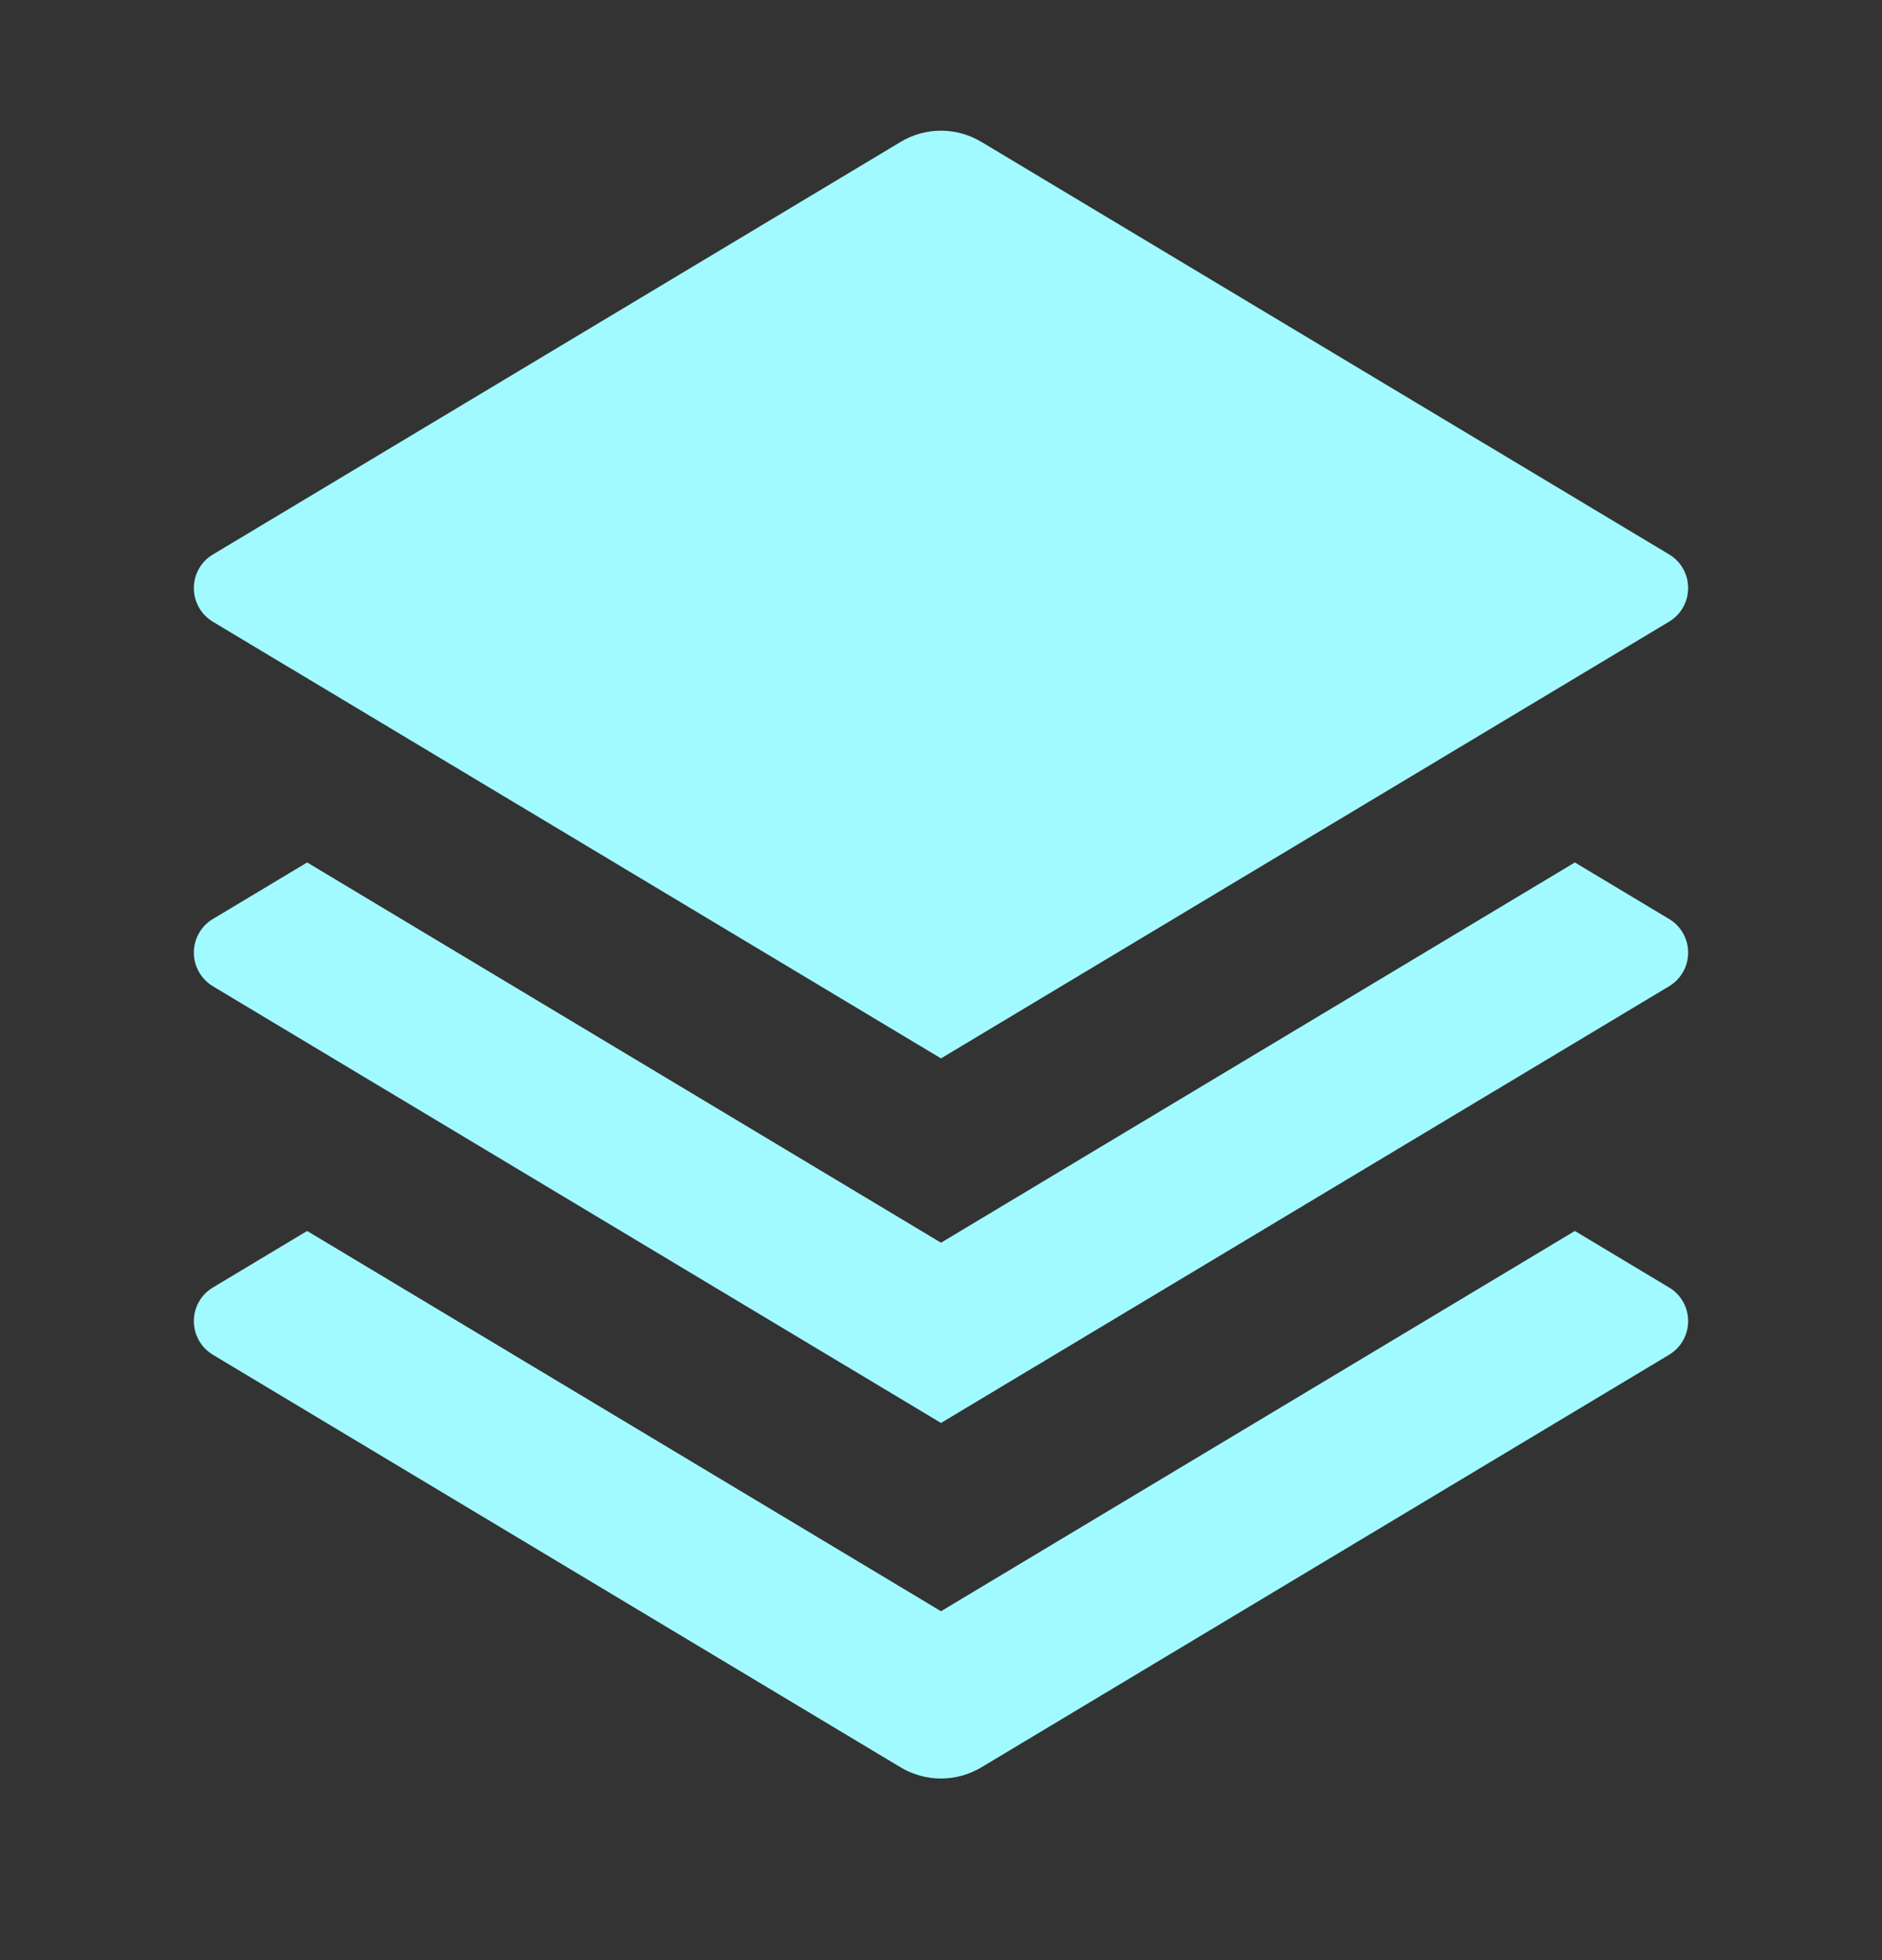 <svg width="24" height="25" viewBox="0 0 24 25" fill="none" xmlns="http://www.w3.org/2000/svg">
<rect x="0" y="0" width="24" height="25" fill="#333333" stroke="none"/>
<path d="M20.083 11L21.285 11.721C21.359 11.765 21.421 11.828 21.463 11.903C21.506 11.978 21.528 12.063 21.528 12.15C21.528 12.236 21.506 12.321 21.463 12.396C21.421 12.472 21.359 12.534 21.285 12.579L12 18.149L2.715 12.579C2.641 12.534 2.579 12.472 2.537 12.396C2.494 12.321 2.472 12.236 2.472 12.15C2.472 12.063 2.494 11.978 2.537 11.903C2.579 11.828 2.641 11.765 2.715 11.721L3.917 11L12 15.85L20.083 11ZM20.083 15.7L21.285 16.421C21.359 16.465 21.421 16.528 21.463 16.603C21.506 16.678 21.528 16.763 21.528 16.85C21.528 16.936 21.506 17.021 21.463 17.096C21.421 17.172 21.359 17.234 21.285 17.279L12.515 22.541C12.359 22.634 12.181 22.684 12 22.684C11.819 22.684 11.64 22.634 11.485 22.541L2.715 17.279C2.641 17.234 2.579 17.172 2.537 17.096C2.494 17.021 2.472 16.936 2.472 16.85C2.472 16.763 2.494 16.678 2.537 16.603C2.579 16.528 2.641 16.465 2.715 16.421L3.917 15.7L12 20.55L20.083 15.7ZM12.514 1.809L21.285 7.071C21.359 7.115 21.421 7.178 21.463 7.253C21.506 7.328 21.528 7.413 21.528 7.5C21.528 7.586 21.506 7.671 21.463 7.746C21.421 7.822 21.359 7.884 21.285 7.929L12 13.499L2.715 7.93C2.641 7.885 2.579 7.823 2.537 7.747C2.494 7.672 2.472 7.587 2.472 7.501C2.472 7.414 2.494 7.329 2.537 7.254C2.579 7.179 2.641 7.116 2.715 7.072L11.485 1.81C11.64 1.716 11.819 1.667 12 1.667C12.181 1.667 12.359 1.716 12.515 1.81" fill="#A1FAFF"/>
</svg>
